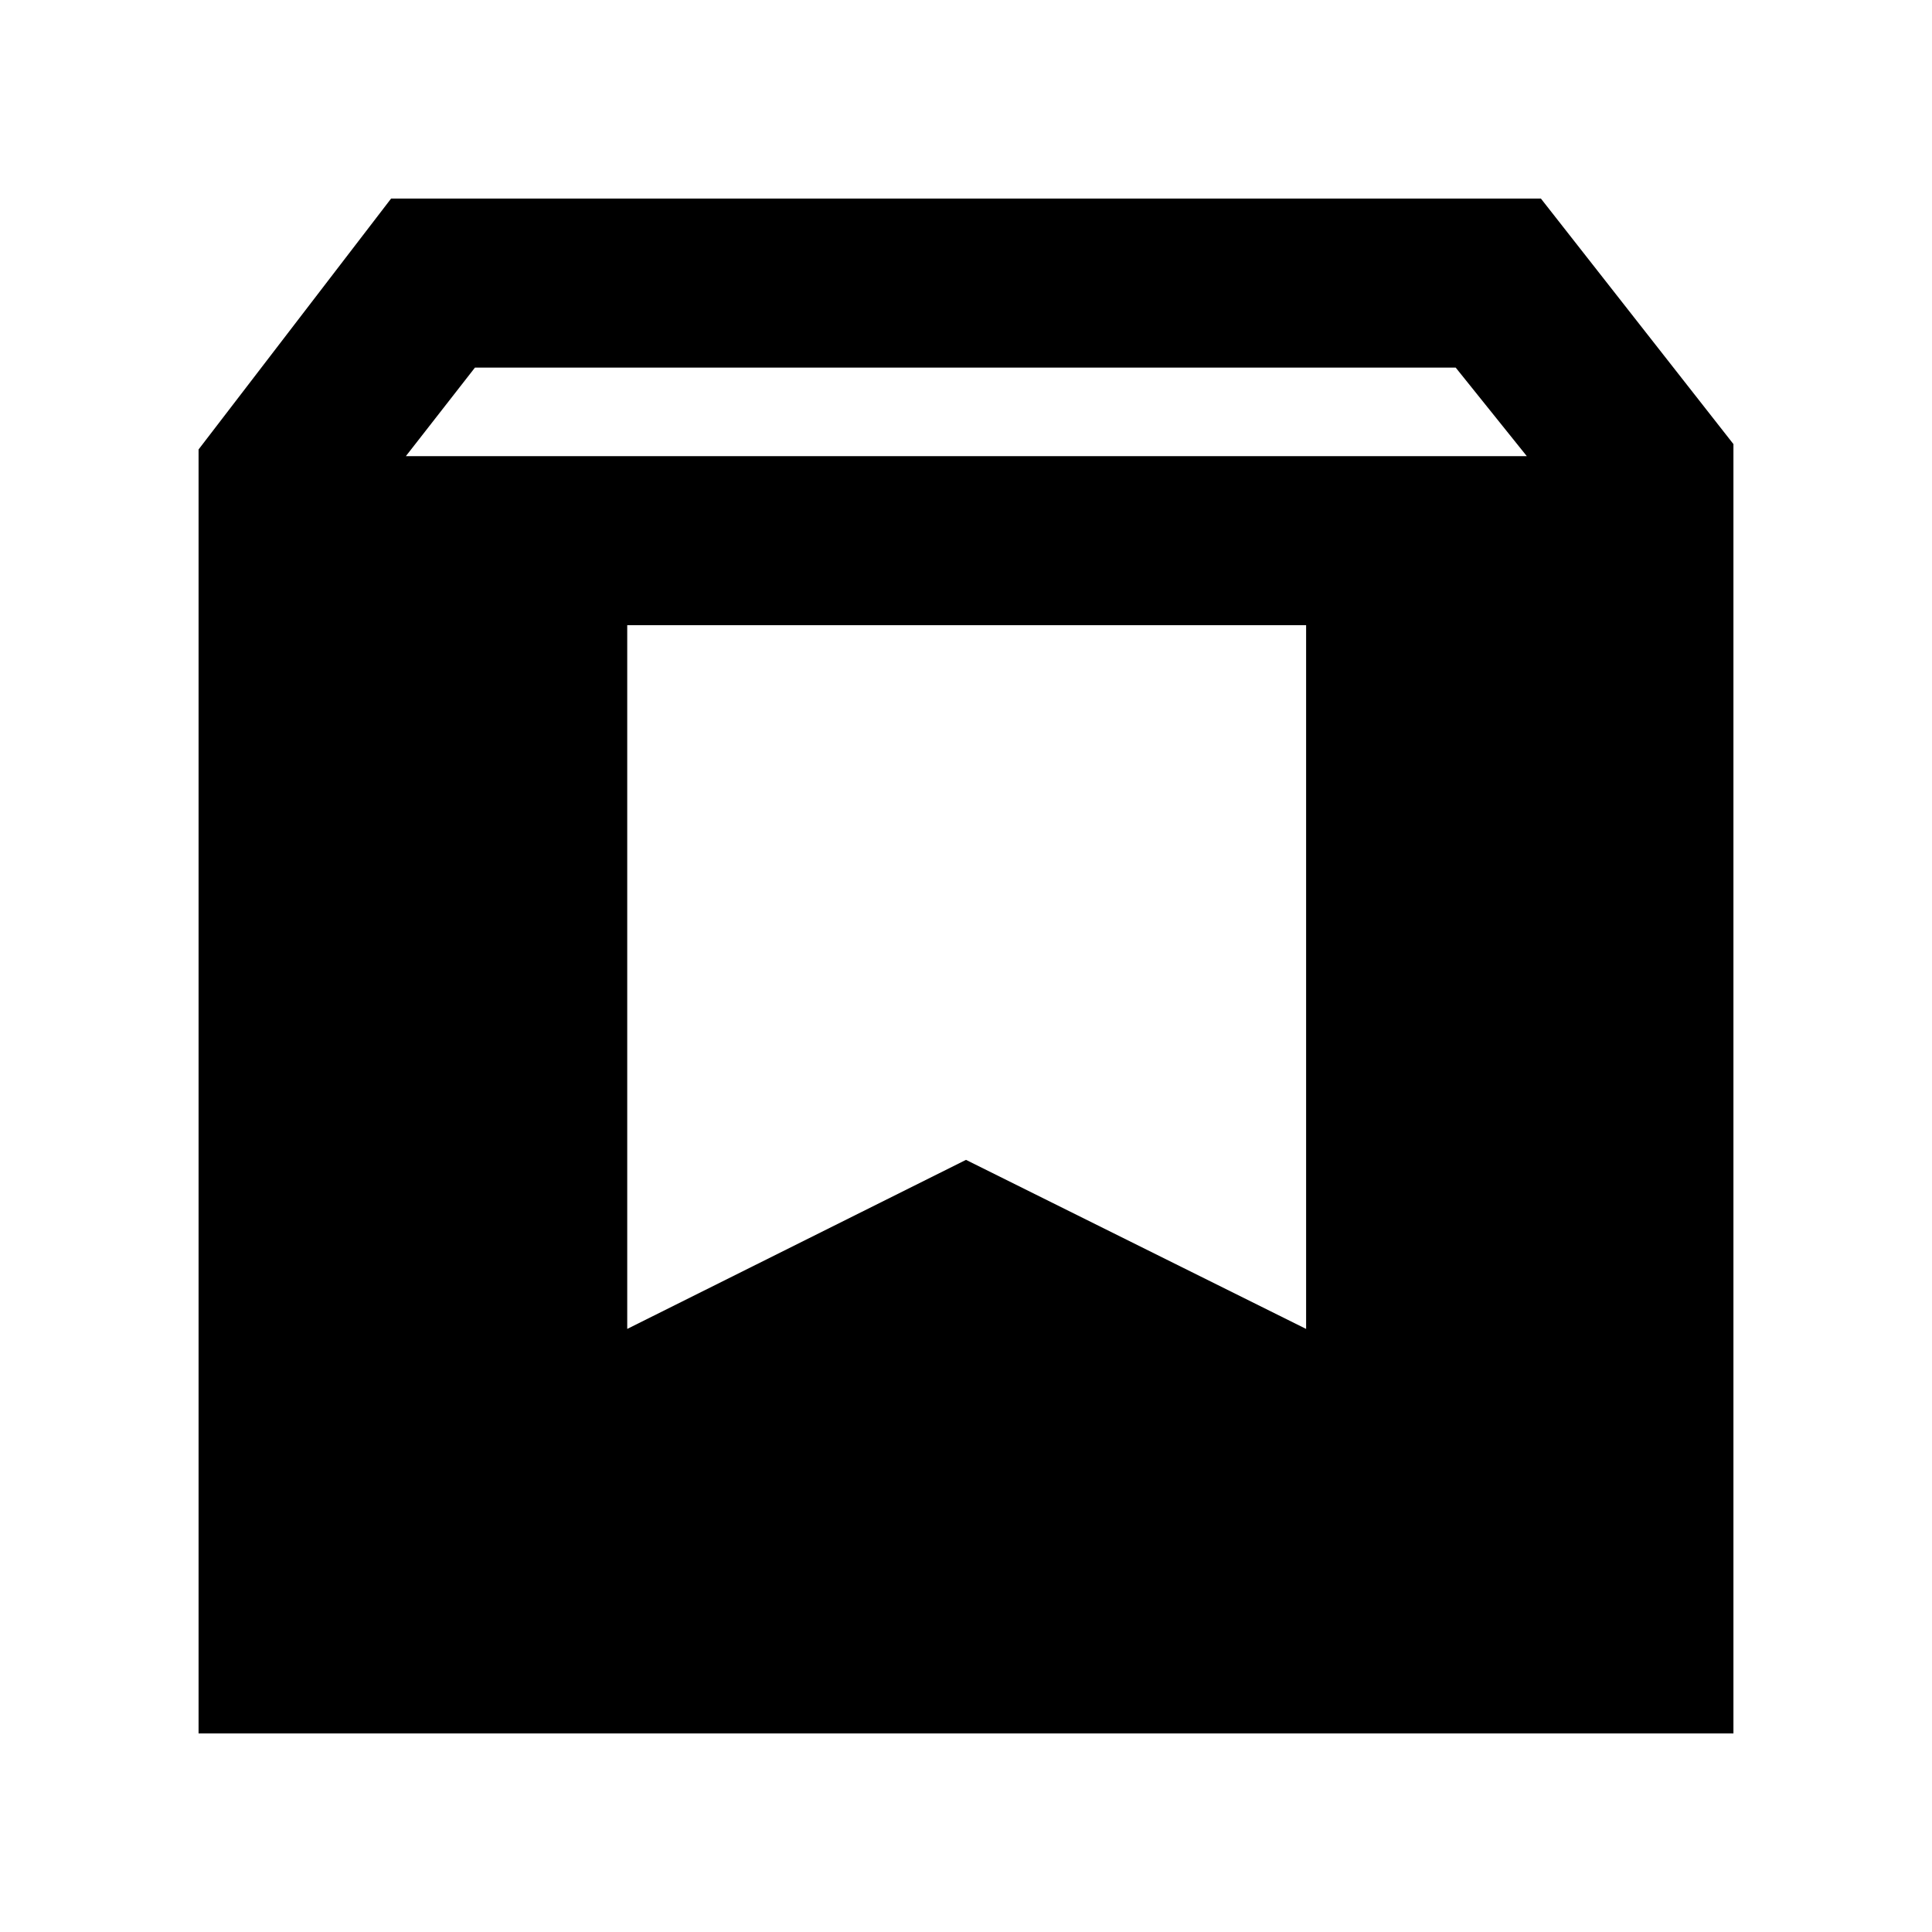<svg xmlns="http://www.w3.org/2000/svg" height="40" viewBox="0 -960 960 960" width="40"><path d="M98.667-98.667v-638l95.666-124.666h571.334l95.666 122v640.666H98.667Zm102.999-634.667h557.001l-35.333-44H236l-34.334 44Zm110.001 433.667 168.333-84 169 84v-349.667H311.667v349.667Z"/></svg>